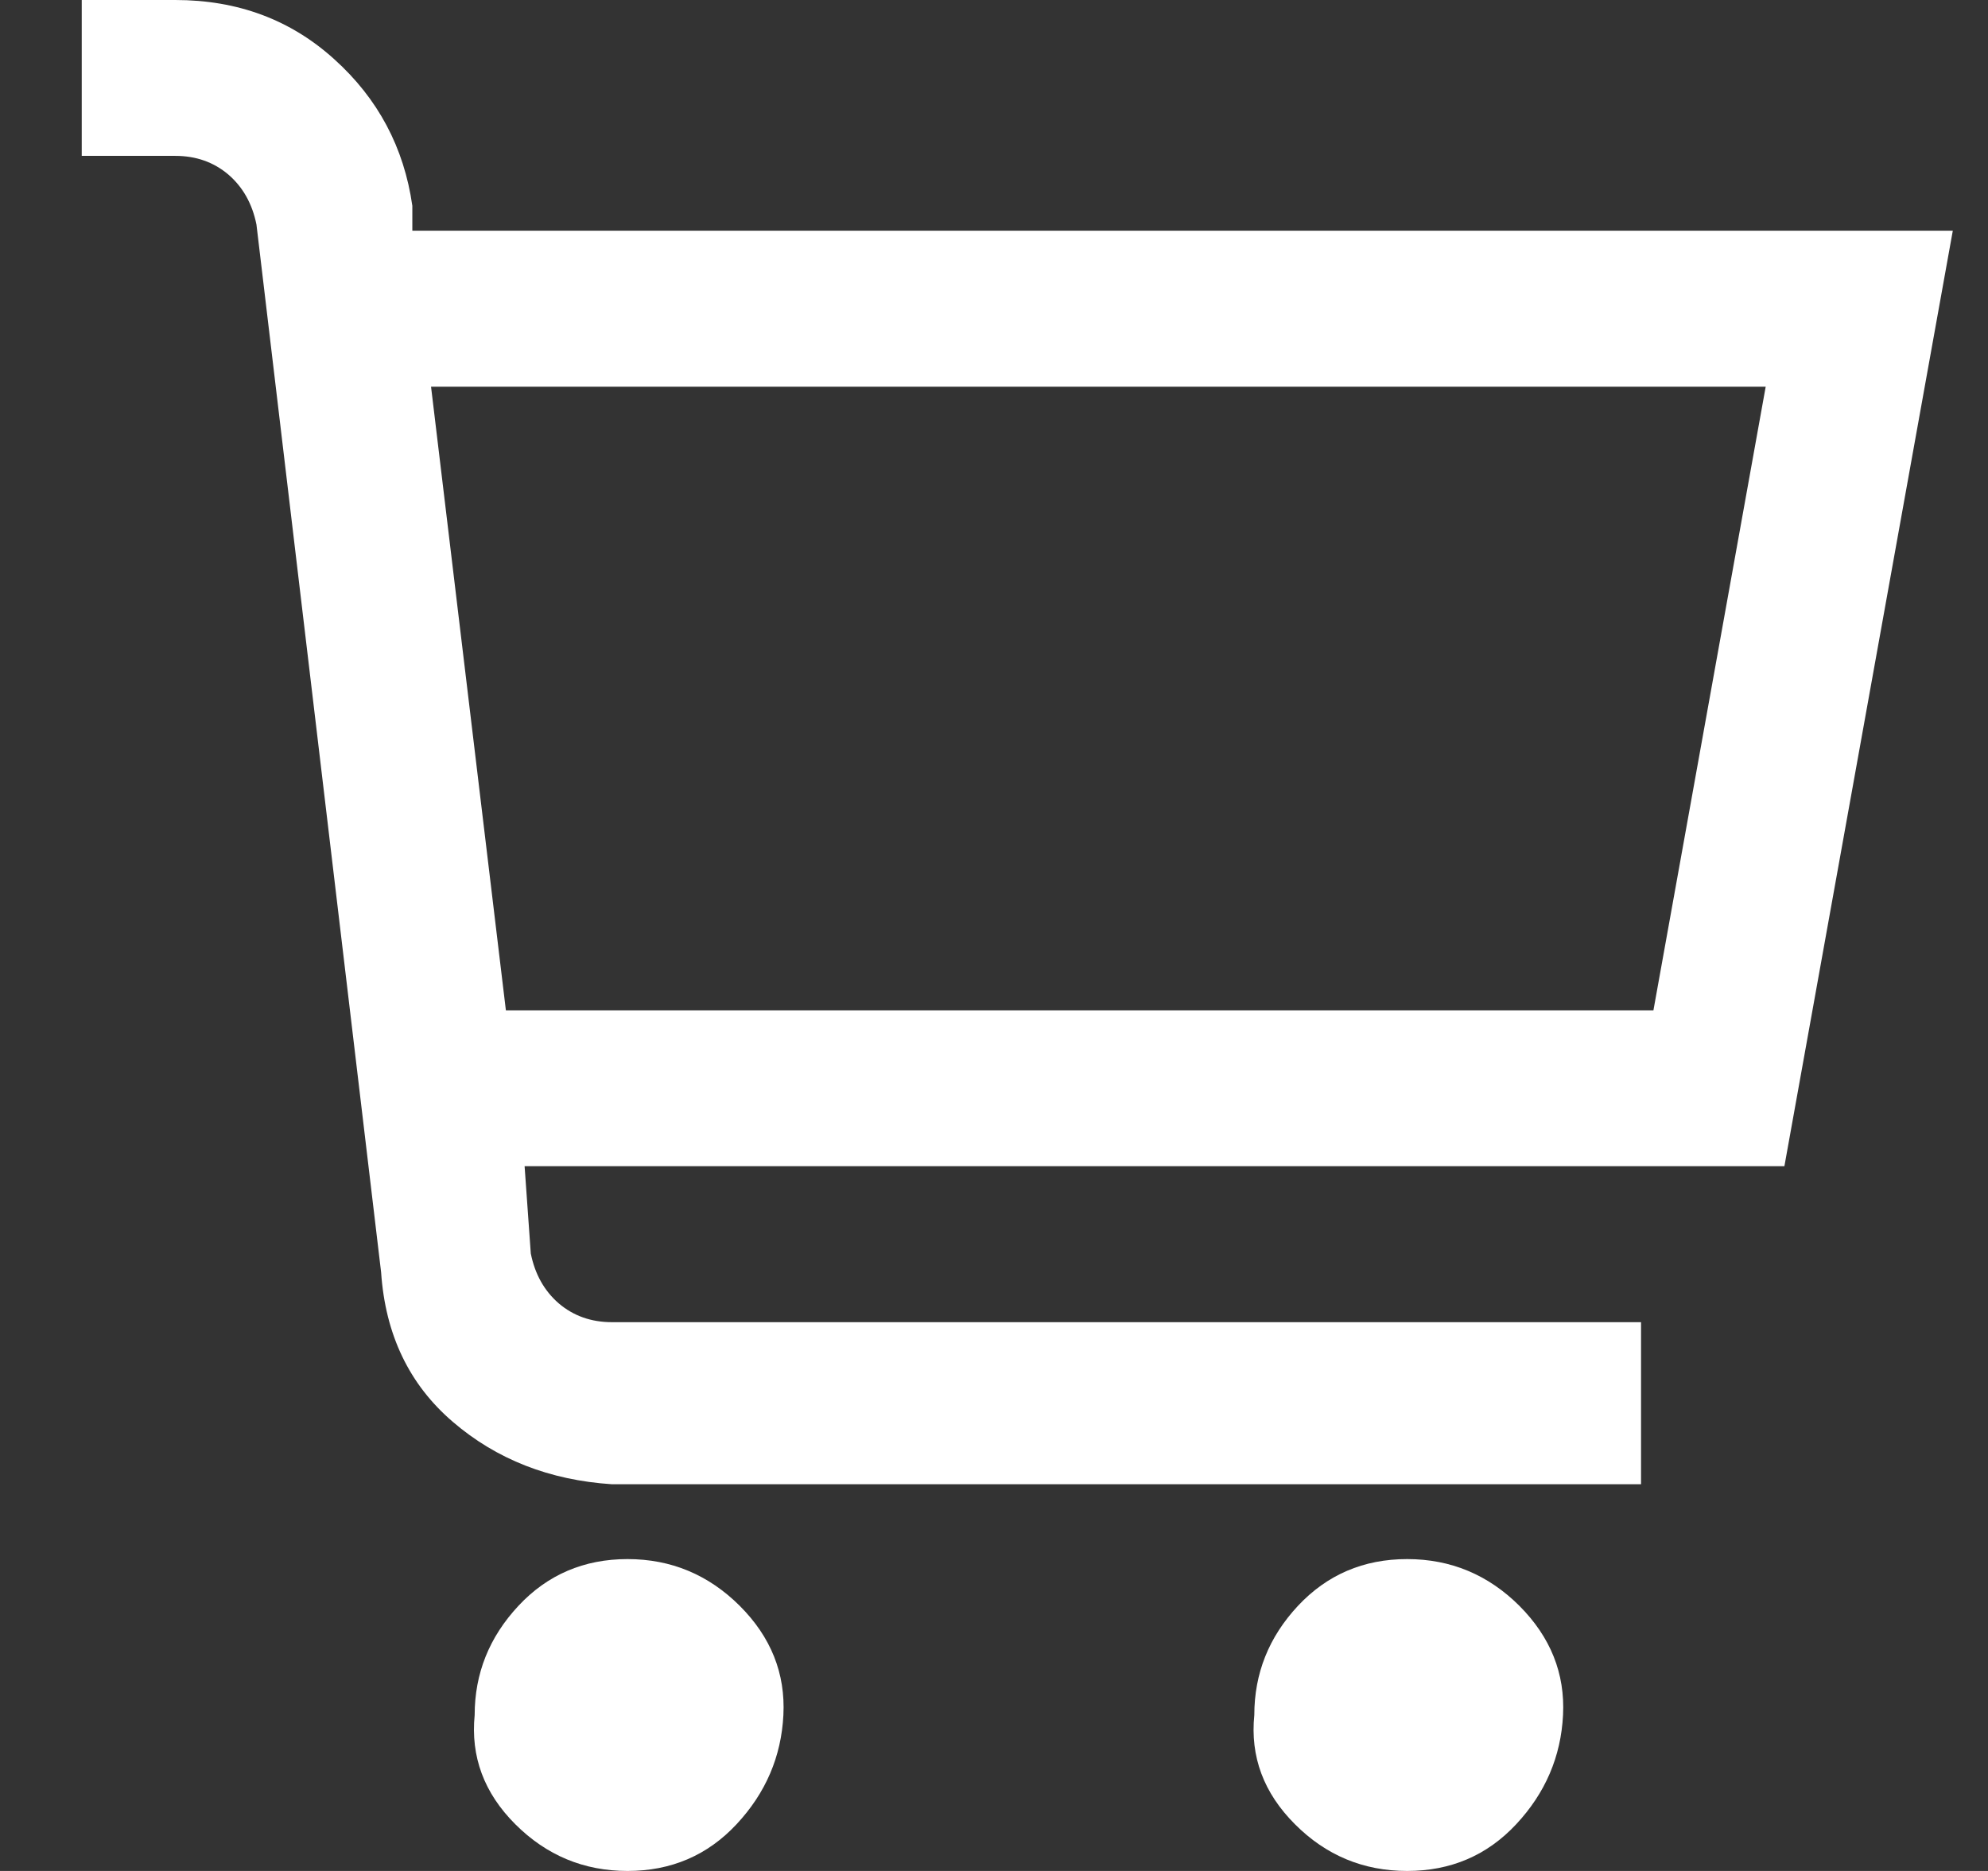 <svg width="17" height="16" viewBox="0 0 17 16" fill="none" xmlns="http://www.w3.org/2000/svg">
<rect x="0" y="0" width="17" height="16" fill="#333333" stroke="none"/>
<path d="M16.699 1.973H3.526V1.76C3.455 1.262 3.233 0.844 2.859 0.507C2.486 0.169 2.033 0 1.499 0H0.699V1.333H1.499C1.677 1.333 1.828 1.387 1.953 1.493C2.077 1.6 2.157 1.742 2.193 1.92L3.259 10.88C3.295 11.413 3.499 11.84 3.873 12.16C4.246 12.48 4.699 12.658 5.233 12.693H14.033V11.307H5.233C5.055 11.307 4.904 11.253 4.779 11.147C4.655 11.04 4.575 10.898 4.539 10.72L4.486 9.973H15.259L16.699 1.973ZM14.139 8.64H4.326L3.686 3.307H15.099L14.139 8.64ZM4.059 14.667C4.024 15.022 4.139 15.333 4.406 15.6C4.673 15.867 4.993 16 5.366 16C5.739 16 6.05 15.867 6.299 15.6C6.548 15.333 6.681 15.022 6.699 14.667C6.717 14.311 6.593 14 6.326 13.733C6.059 13.467 5.739 13.333 5.366 13.333C4.993 13.333 4.681 13.467 4.433 13.733C4.184 14 4.059 14.311 4.059 14.667ZM10.726 14.667C10.69 15.022 10.806 15.333 11.073 15.6C11.339 15.867 11.659 16 12.033 16C12.406 16 12.717 15.867 12.966 15.6C13.215 15.333 13.348 15.022 13.366 14.667C13.384 14.311 13.259 14 12.993 13.733C12.726 13.467 12.406 13.333 12.033 13.333C11.659 13.333 11.348 13.467 11.099 13.733C10.85 14 10.726 14.311 10.726 14.667Z" fill="white"/>
</svg>
